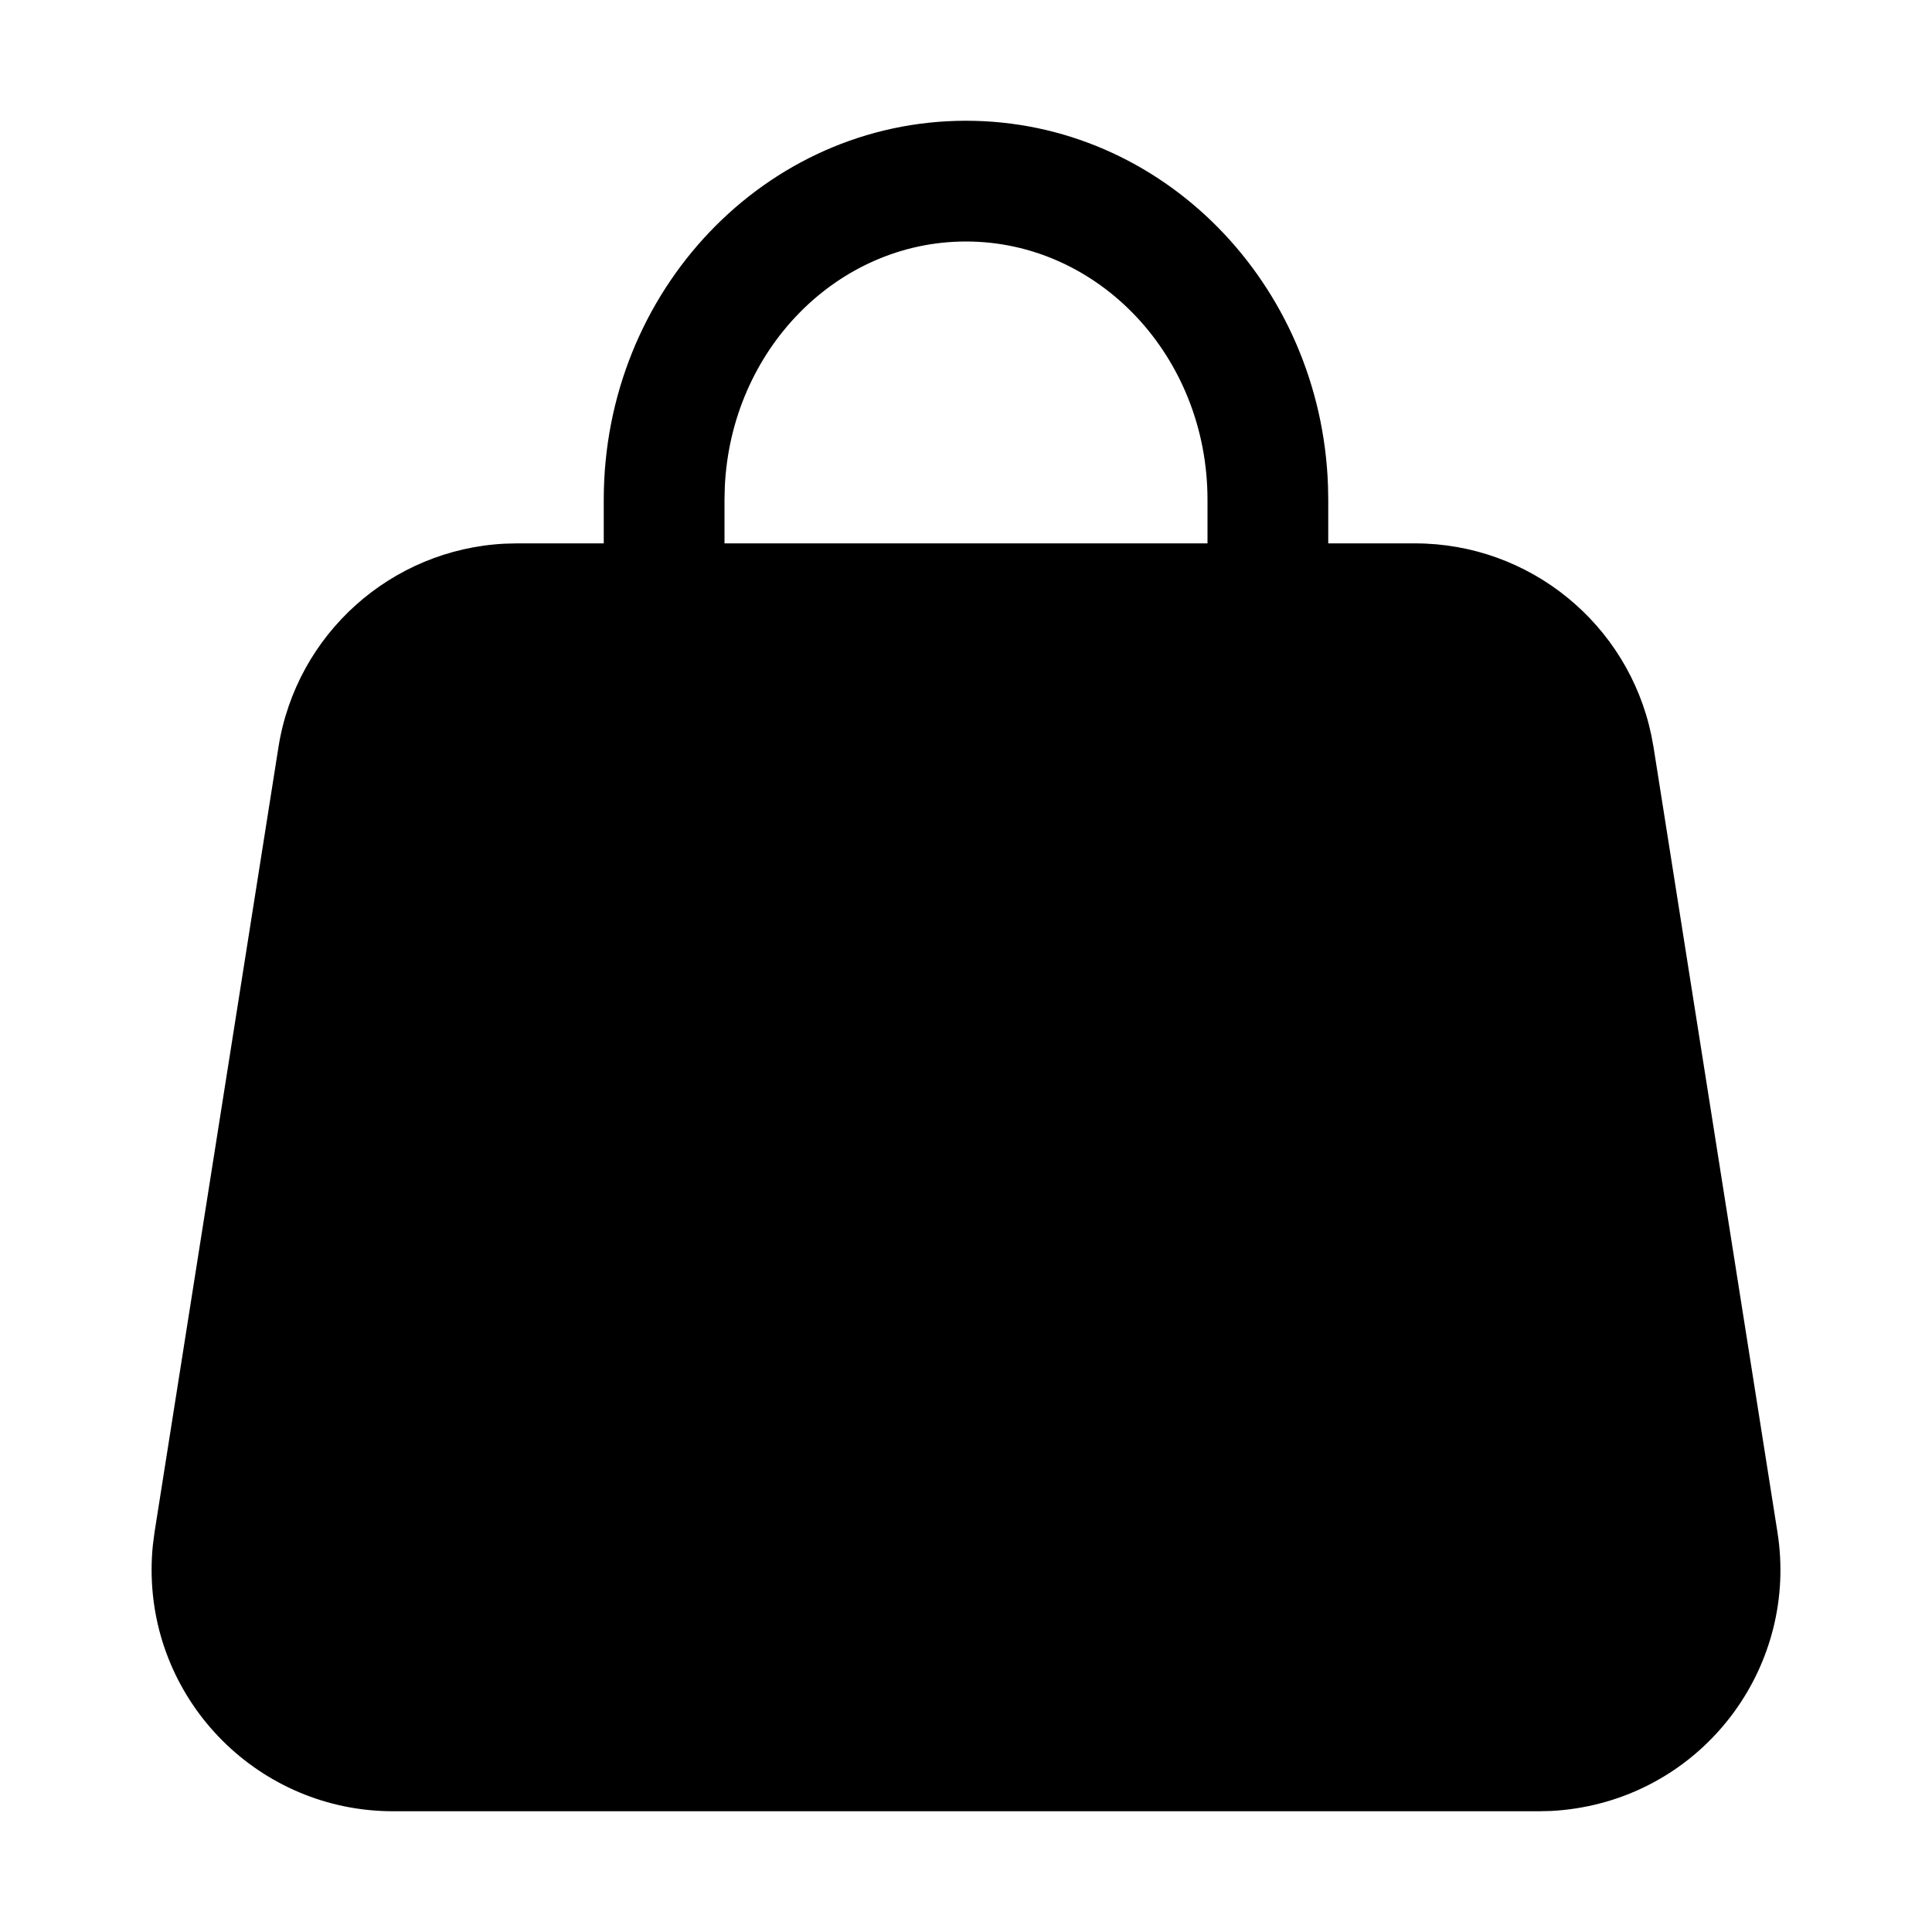 <?xml version="1.0" encoding="UTF-8"?>
<svg width="32px" height="32px" viewBox="0 0 32 32" version="1.1" xmlns="http://www.w3.org/2000/svg" xmlns:xlink="http://www.w3.org/1999/xlink">
    <title>9F3E80AD-1BDB-48F6-8119-45F94AE3765D</title>
    <g id="STDS_Icon" stroke="none" stroke-width="1" fill="none" fill-rule="evenodd">
        <g id="navigation" transform="translate(-784, -3365)" fill="#000000">
            <g id="ic_navigation_cart_fill" transform="translate(720, 3325)">
                <g id="ic/navigation/cart/fill" transform="translate(64, 40)">
                    <g id="ic_navigation_cart_fill" transform="translate(2, 2)">
                        <path d="M14,-4.54747351e-13 C17.252,-4.54747351e-13 19.881,2.699 19.996,6.049 L20,6.278 L20,7 L21.437,7 C23.337,7 24.965,8.335 25.351,10.177 L25.388,10.376 L27.44,23.376 C27.785,25.558 26.295,27.607 24.113,27.951 C23.975,27.973 23.837,27.987 23.698,27.995 L23.489,28 L4.511,28 C2.302,28 0.511,26.209 0.511,24 C0.511,23.861 0.518,23.722 0.533,23.583 L0.56,23.376 L2.612,10.376 C2.909,8.499 4.481,7.099 6.361,7.005 L6.563,7 L8,7 L8,6.278 C8,2.823 10.674,-4.54747351e-13 14,-4.54747351e-13 Z M14,2 C11.87,2 10.11,3.79 10.005,6.064 L10,6.278 L10,7 L18,7 L18,6.278 C18,3.904 16.196,2 14,2 Z" id="Shape"></path>
                    </g>
                </g>
            </g>
        </g>
    </g>
</svg>
